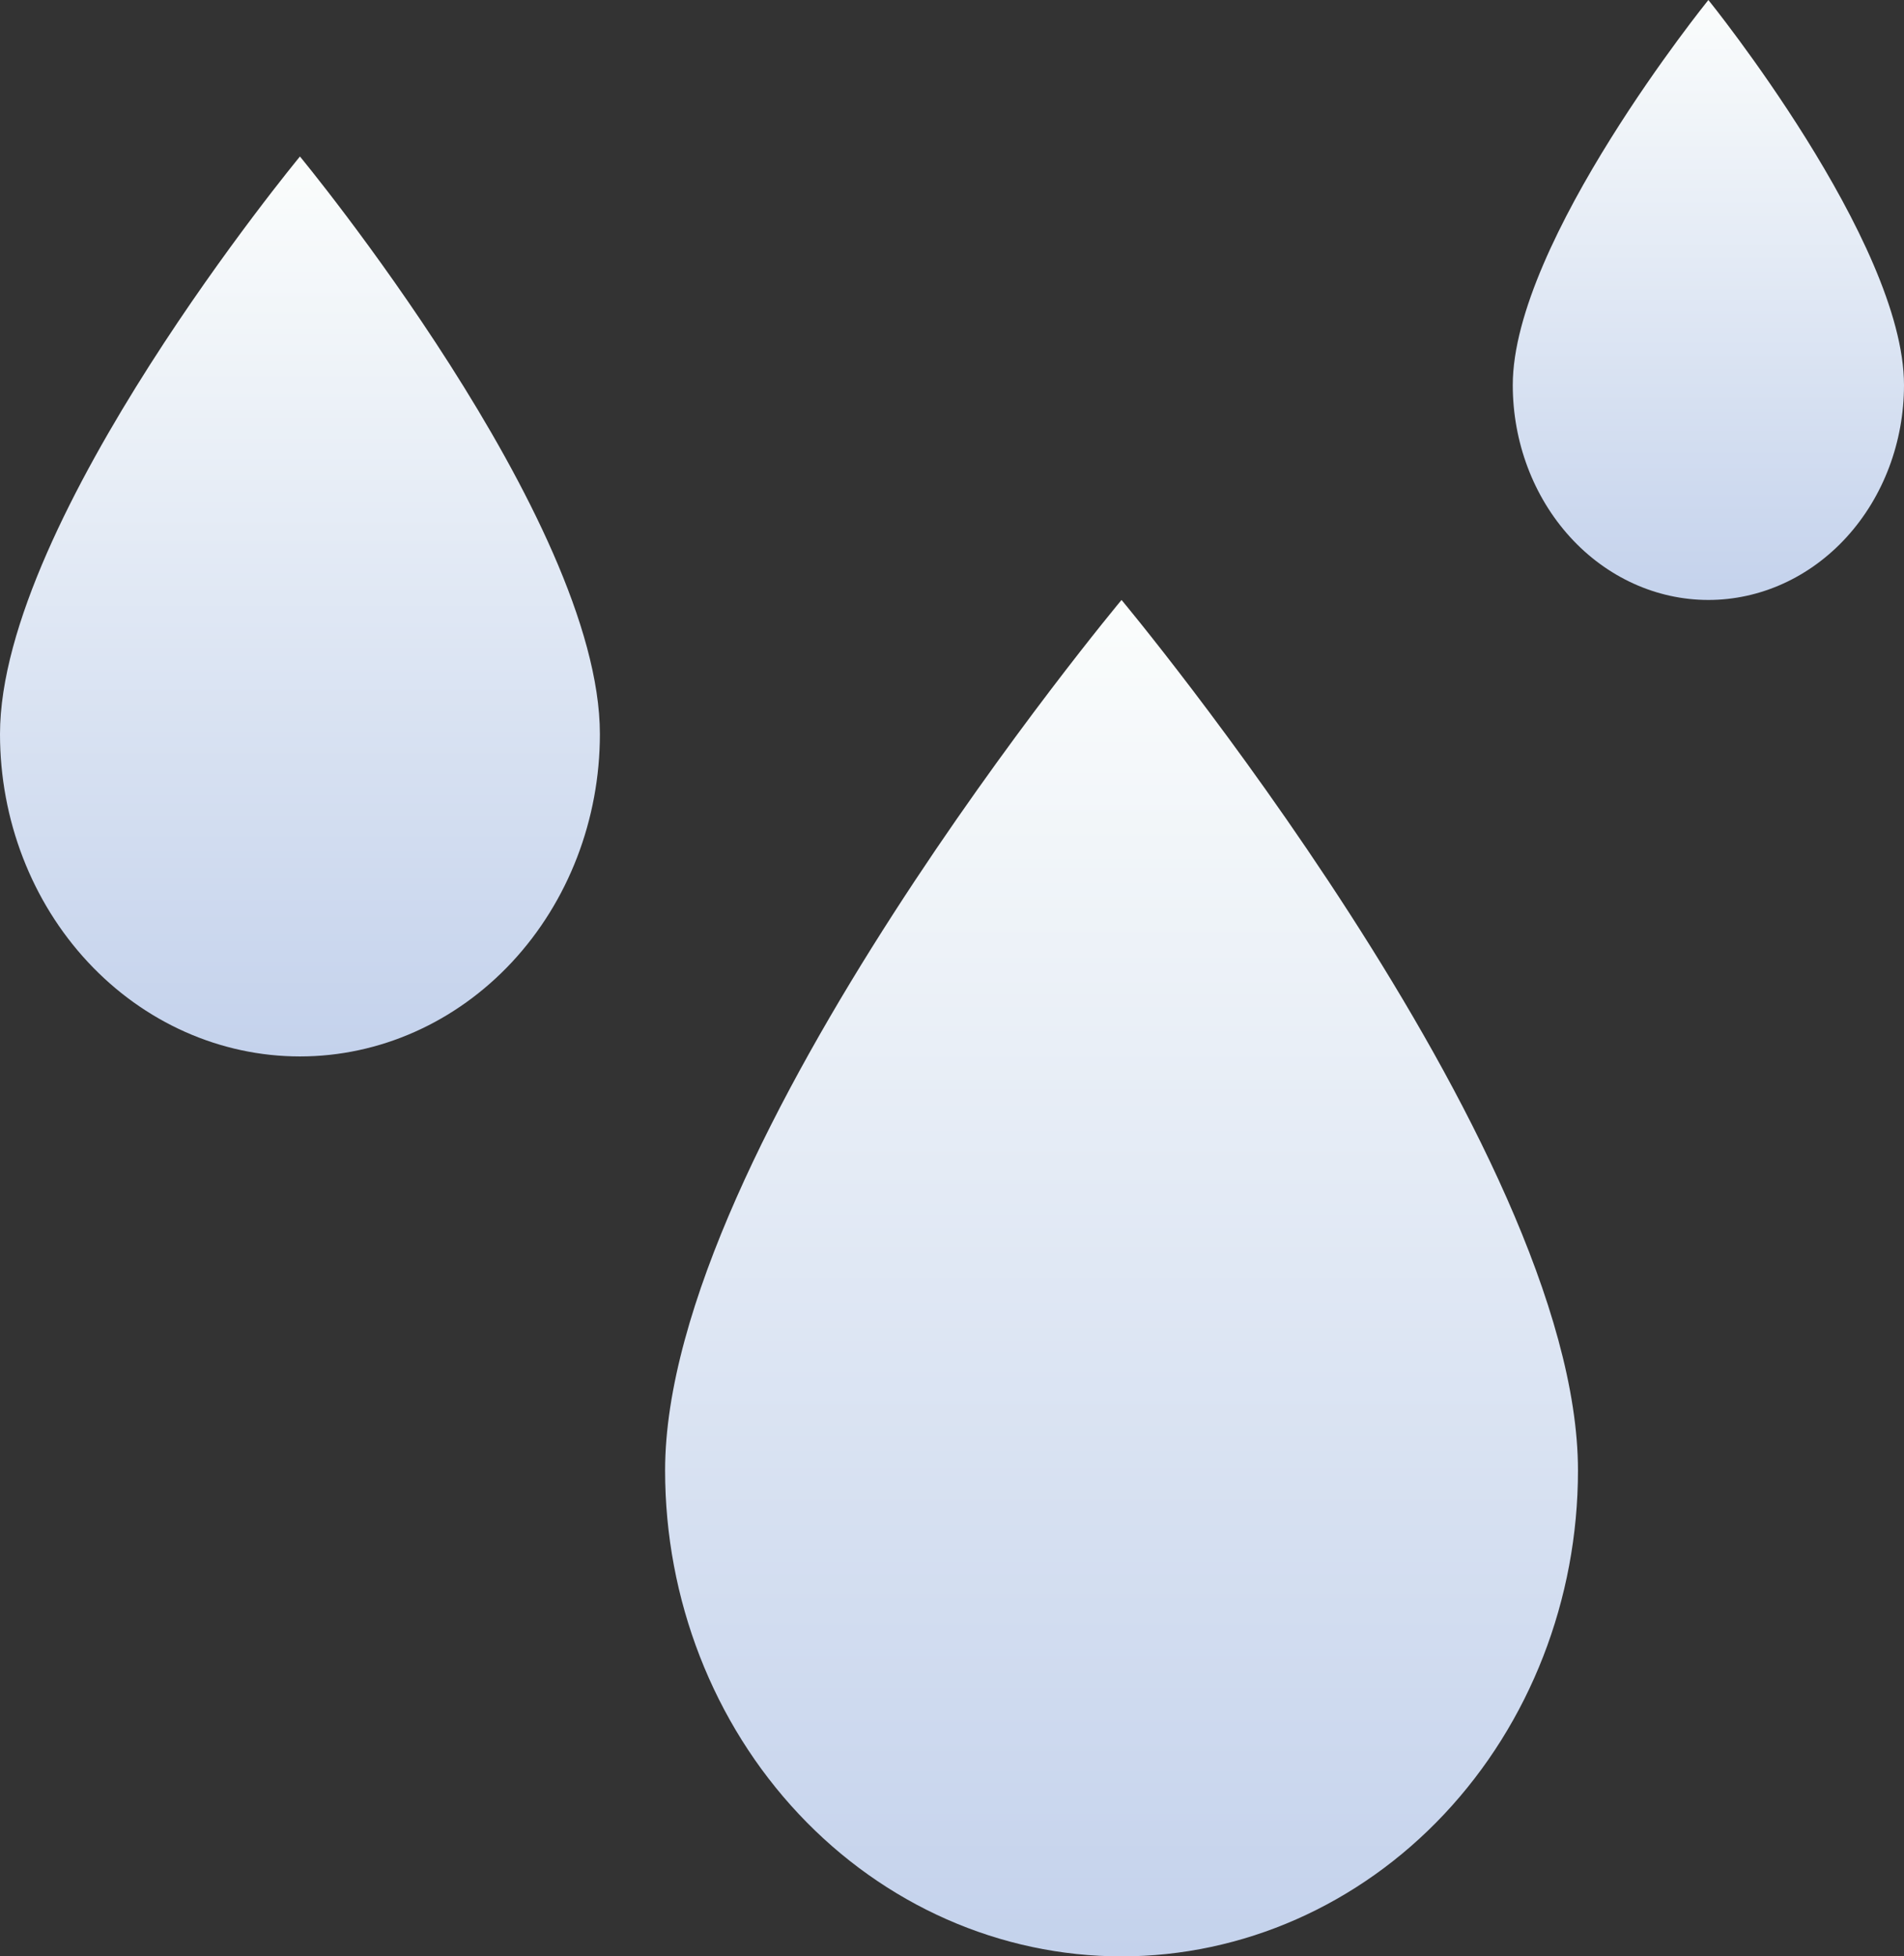 <svg width="146" height="150" viewBox="0 0 146 150" fill="none" xmlns="http://www.w3.org/2000/svg">
<rect x="0" y="0" width="146" height="150" fill="#333333" stroke="none"/>
<path d="M86 150C76.717 150 67.815 146.075 61.251 139.089C54.688 132.102 51 122.627 51 112.746C51 87.91 86 46 86 46C86 46 121 87.91 121 112.746C121 122.627 117.313 132.102 110.749 139.089C104.185 146.075 95.283 150 86 150Z" fill="url(#paint0_linear_42_157)"/>
<path d="M23 81C16.9 81 11.05 78.396 6.737 73.761C2.423 69.126 0 62.839 0 56.284C0 39.806 23 12 23 12C23 12 46 39.806 46 56.284C46 62.839 43.577 69.126 39.264 73.761C34.95 78.396 29.1 81 23 81Z" fill="url(#paint1_linear_42_157)"/>
<path d="M131 46C127.022 46 123.206 44.264 120.393 41.174C117.58 38.084 116 33.892 116 29.522C116 18.537 131 0 131 0C131 0 146 18.537 146 29.522C146 33.892 144.42 38.084 141.607 41.174C138.794 44.264 134.978 46 131 46Z" fill="url(#paint2_linear_42_157)"/>
<defs>
<linearGradient id="paint0_linear_42_157" x1="86" y1="46" x2="86" y2="150" gradientUnits="userSpaceOnUse">
<stop stop-color="#FBFDFC"/>
<stop offset="1" stop-color="#C4D2EC"/>
</linearGradient>
<linearGradient id="paint1_linear_42_157" x1="23" y1="12" x2="23" y2="81" gradientUnits="userSpaceOnUse">
<stop stop-color="#FBFDFC"/>
<stop offset="1" stop-color="#C4D2EC"/>
</linearGradient>
<linearGradient id="paint2_linear_42_157" x1="131" y1="0" x2="131" y2="46" gradientUnits="userSpaceOnUse">
<stop stop-color="#FBFDFC"/>
<stop offset="1" stop-color="#C4D2EC"/>
</linearGradient>
</defs>
</svg>
